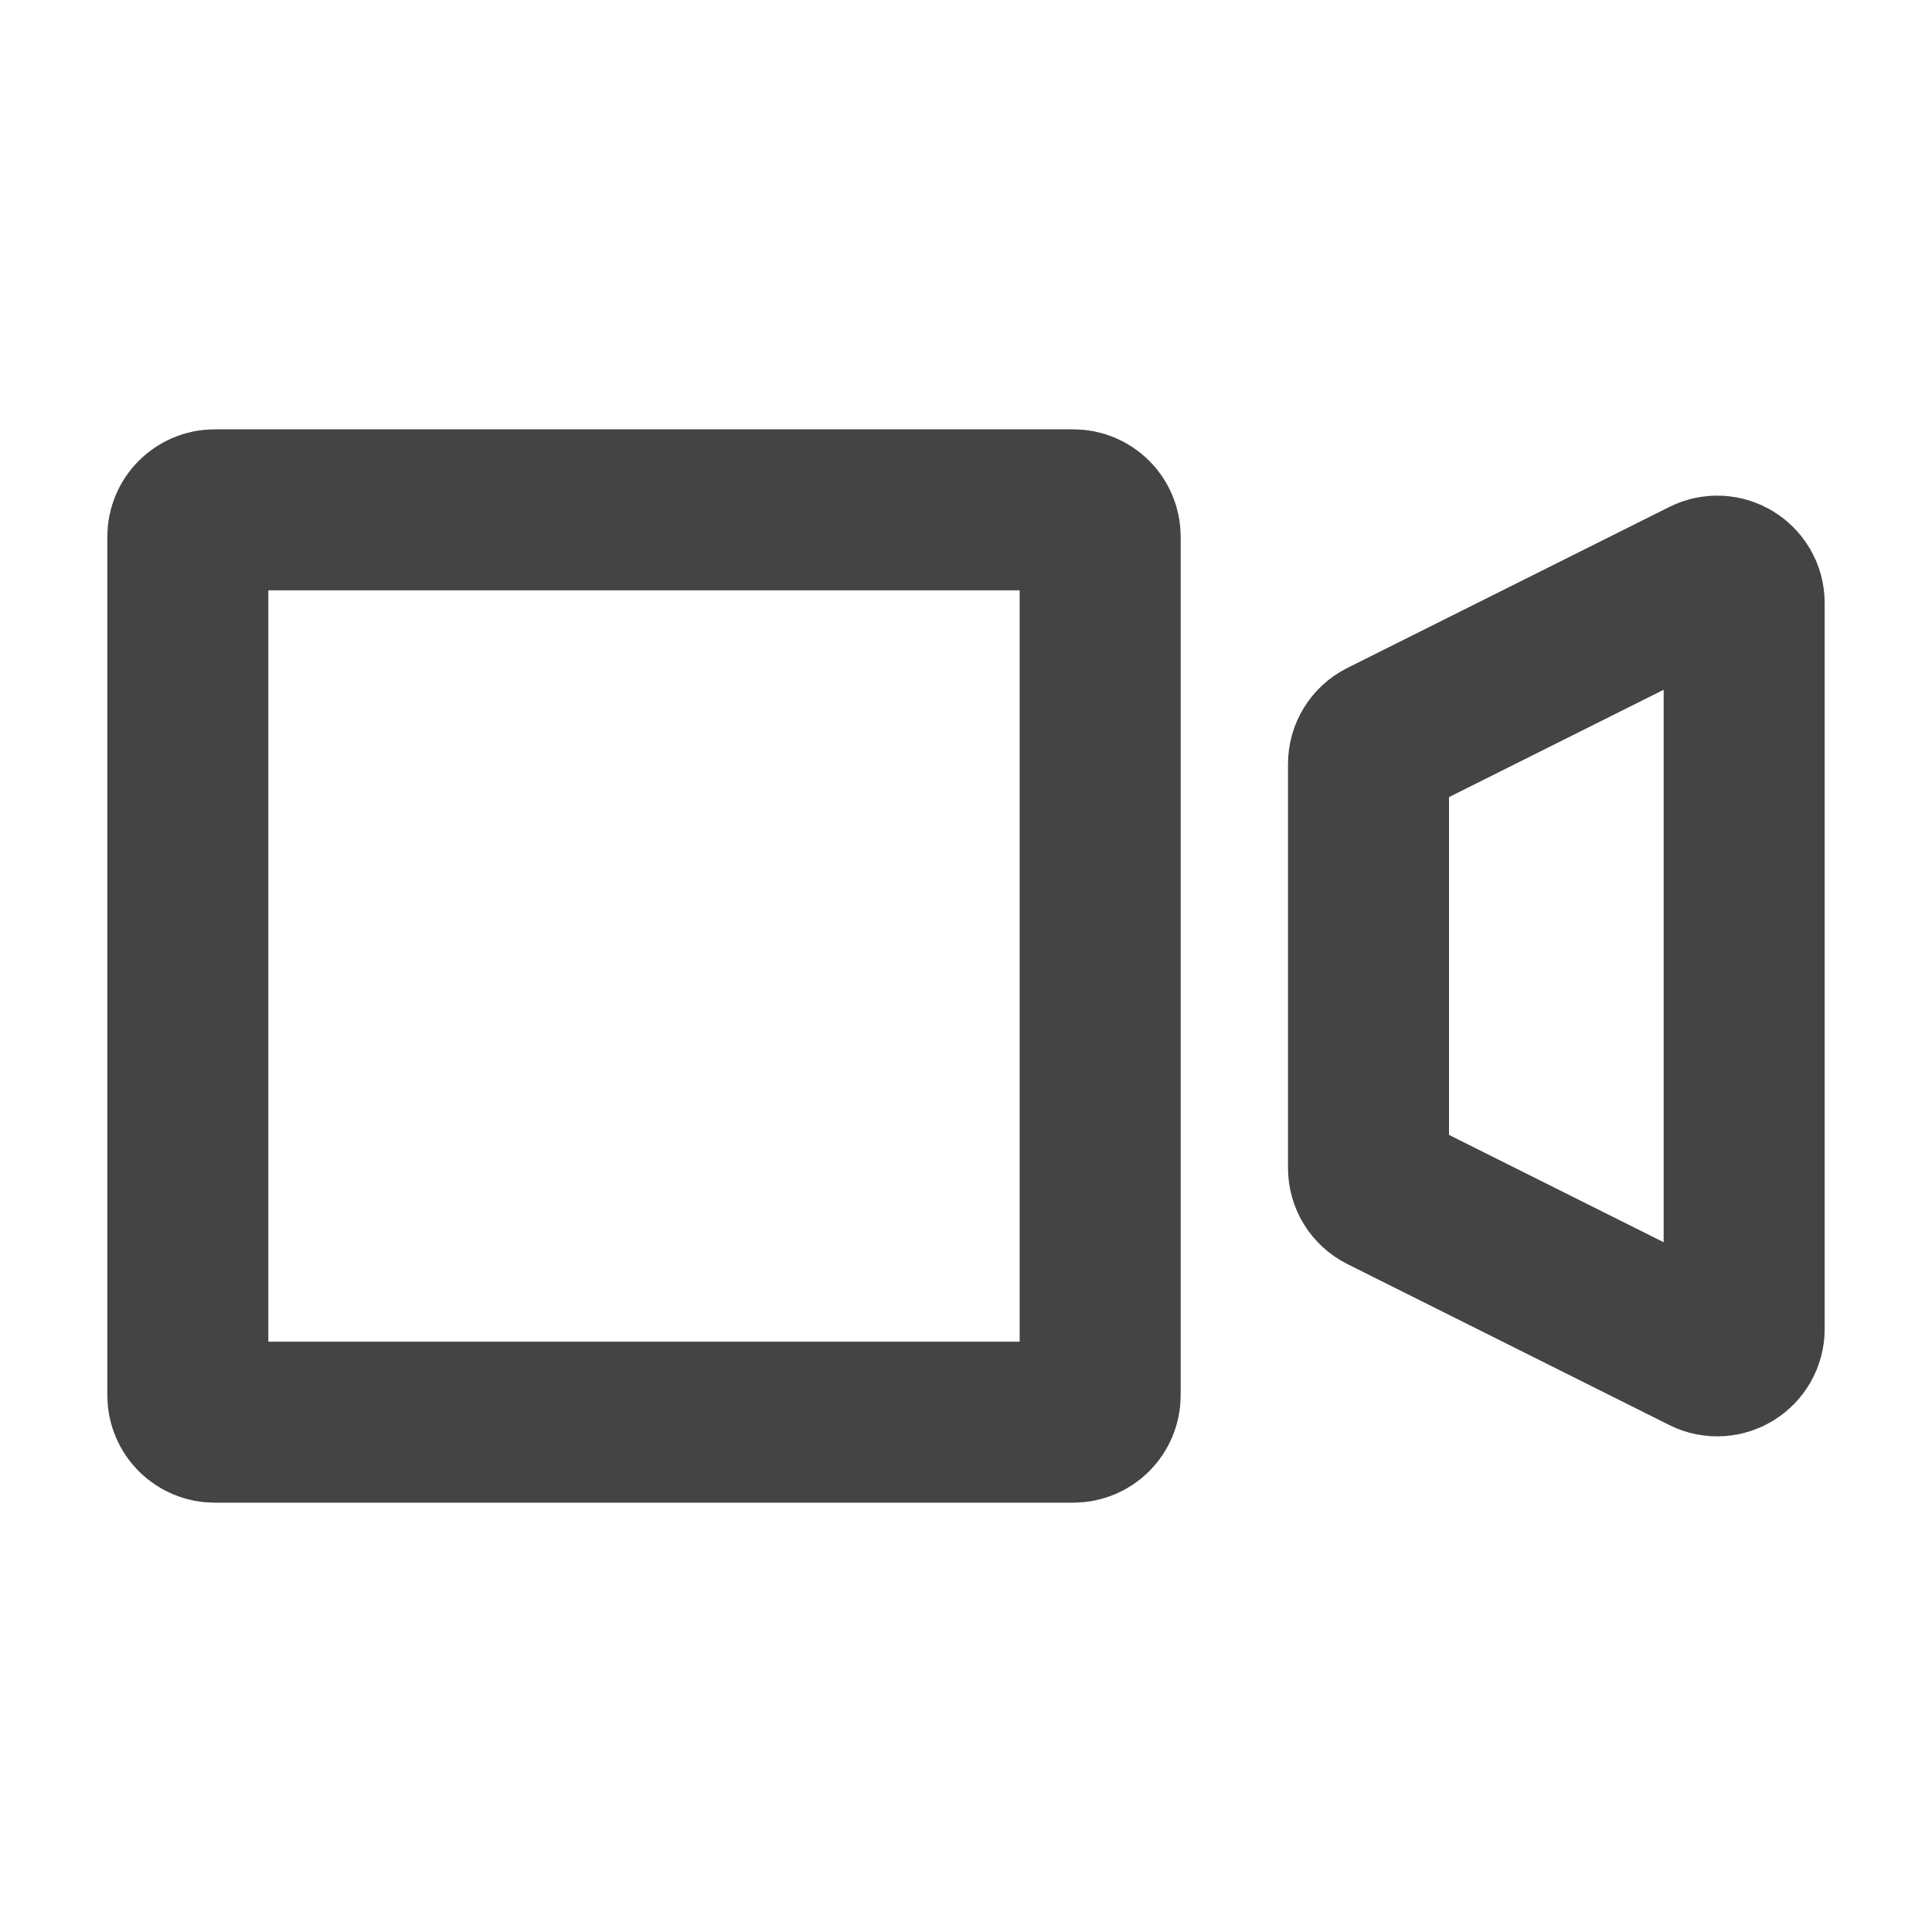 <svg width="18" height="18" viewBox="0 0 18 18" fill="none" xmlns="http://www.w3.org/2000/svg">
    <title>Videokamera</title>
    <path d="M2 4.75H10C10.138 4.75 10.25 4.862 10.25 5V13C10.25 13.138 10.138 13.25 10 13.25H2C1.862 13.25 1.75 13.138 1.75 13V5C1.75 4.862 1.862 4.75 2 4.75Z" stroke="#444444" stroke-width="1.5"/>
    <path d="M12.888 6.894L15.888 5.394C16.054 5.311 16.25 5.432 16.25 5.618V12.382C16.25 12.568 16.054 12.689 15.888 12.606L12.888 11.106C12.803 11.063 12.75 10.977 12.75 10.882V7.118C12.75 7.023 12.803 6.937 12.888 6.894Z" stroke="#444444" stroke-width="1.5"/>
</svg>
